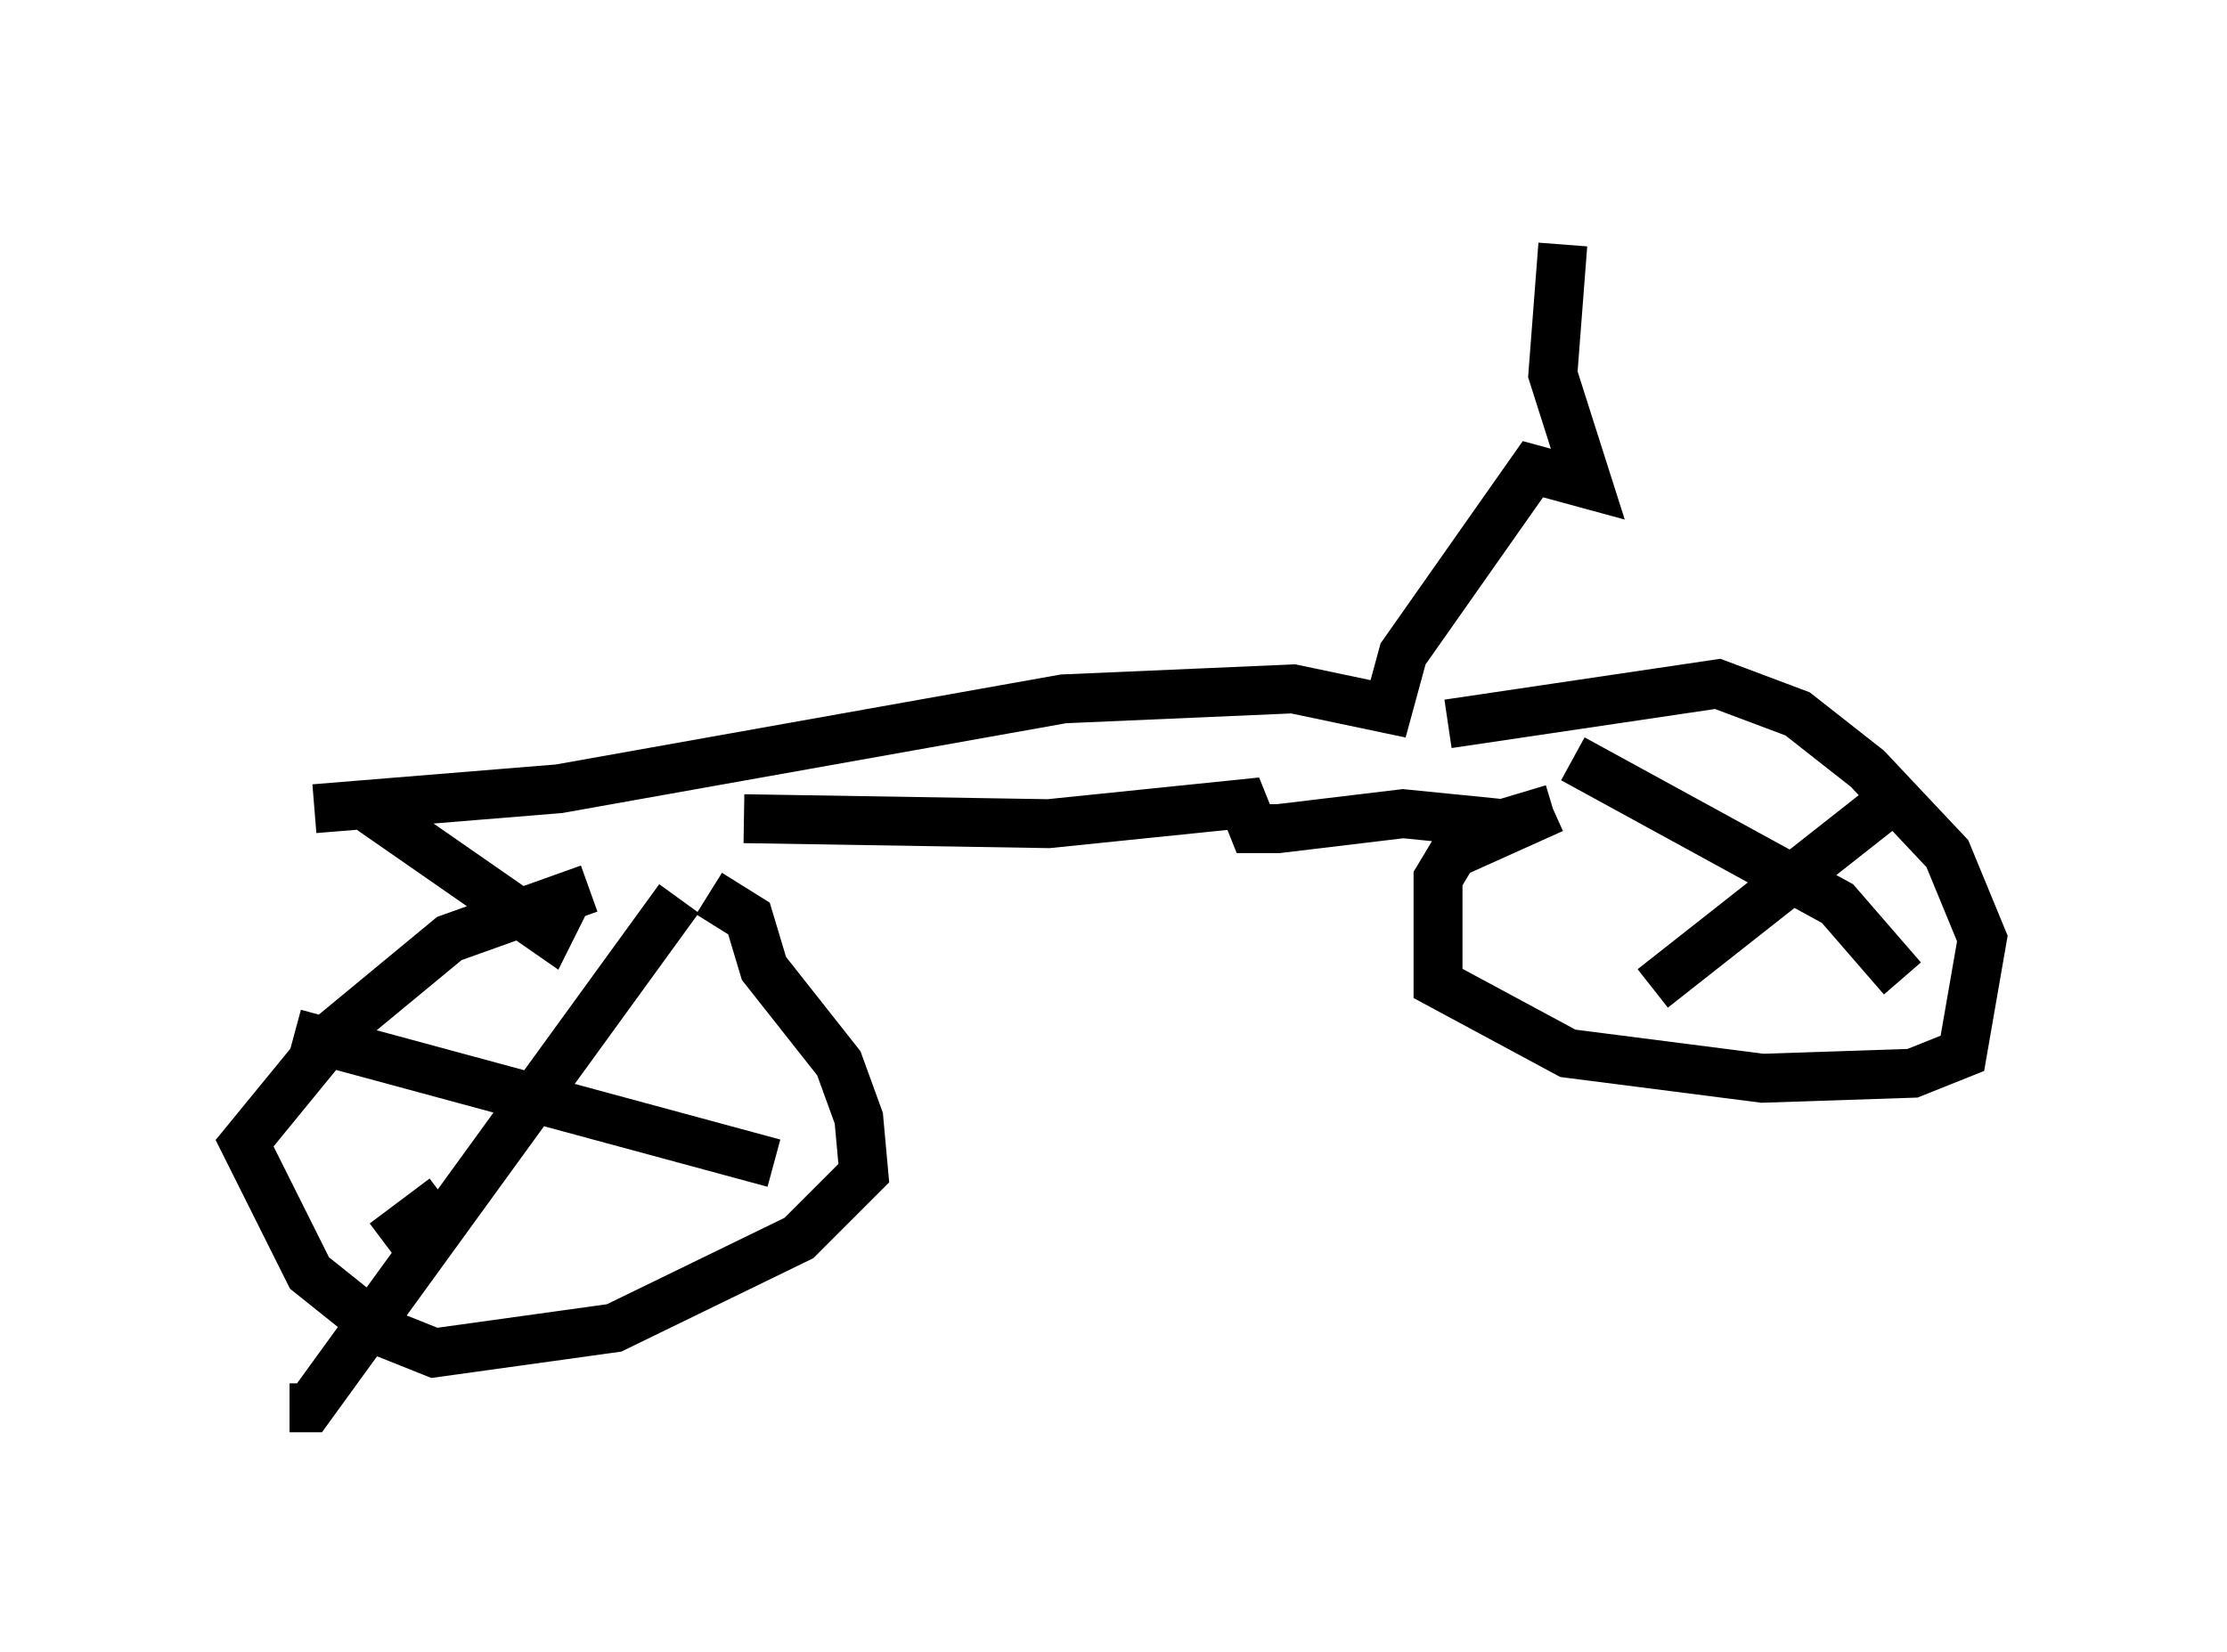 <?xml version="1.0" encoding="utf-8" ?>
<svg baseProfile="full" height="33.786" version="1.1" width="45.525" xmlns="http://www.w3.org/2000/svg" xmlns:ev="http://www.w3.org/2001/xml-events" xmlns:xlink="http://www.w3.org/1999/xlink"><defs /><rect fill="white" height="33.786" width="45.525" x="0" y="0" /><path d="M15.719, 17.352 m-3.675, 0.817 l-2.858, 1.021 -2.348, 1.94 l-1.838, 2.246 1.327, 2.654 l1.531, 1.225 1.021, 0.408 l3.675, -0.51 3.777, -1.838 l1.327, -1.327 -0.102, -1.123 l-0.408, -1.123 -1.531, -1.94 l-0.306, -1.021 -0.817, -0.51 m-0.613, 0.102 l-7.554, 10.413 -0.408, 0.0 m0.102, -7.656 l9.8, 2.654 m-7.963, 1.633 l1.225, -0.919 m6.125, -7.758 l6.227, 0.102 3.981, -0.408 l0.204, 0.51 0.51, 0.0 l2.552, -0.306 2.042, 0.204 l1.021, -0.306 m0.0, 0.0 l-2.042, 0.919 -0.306, 0.51 l0.0, 2.144 2.654, 1.429 l3.981, 0.51 3.063, -0.102 l1.021, -0.408 0.408, -2.348 l-0.715, -1.735 -1.633, -1.735 l-1.429, -1.123 -1.633, -0.613 l-5.513, 0.817 m2.552, 0.715 l5.41, 2.96 1.327, 1.531 m-0.306, -3.573 l-4.798, 3.777 m-1.838, -15.211 l-0.204, 2.654 0.715, 2.246 l-1.123, -0.306 -2.654, 3.777 l-0.306, 1.123 -1.94, -0.408 l-4.696, 0.204 -10.311, 1.838 l-5.002, 0.408 m1.123, 0.0 l3.675, 2.552 0.306, -0.613 " fill="none" stroke="black" stroke-width="1" /></svg>